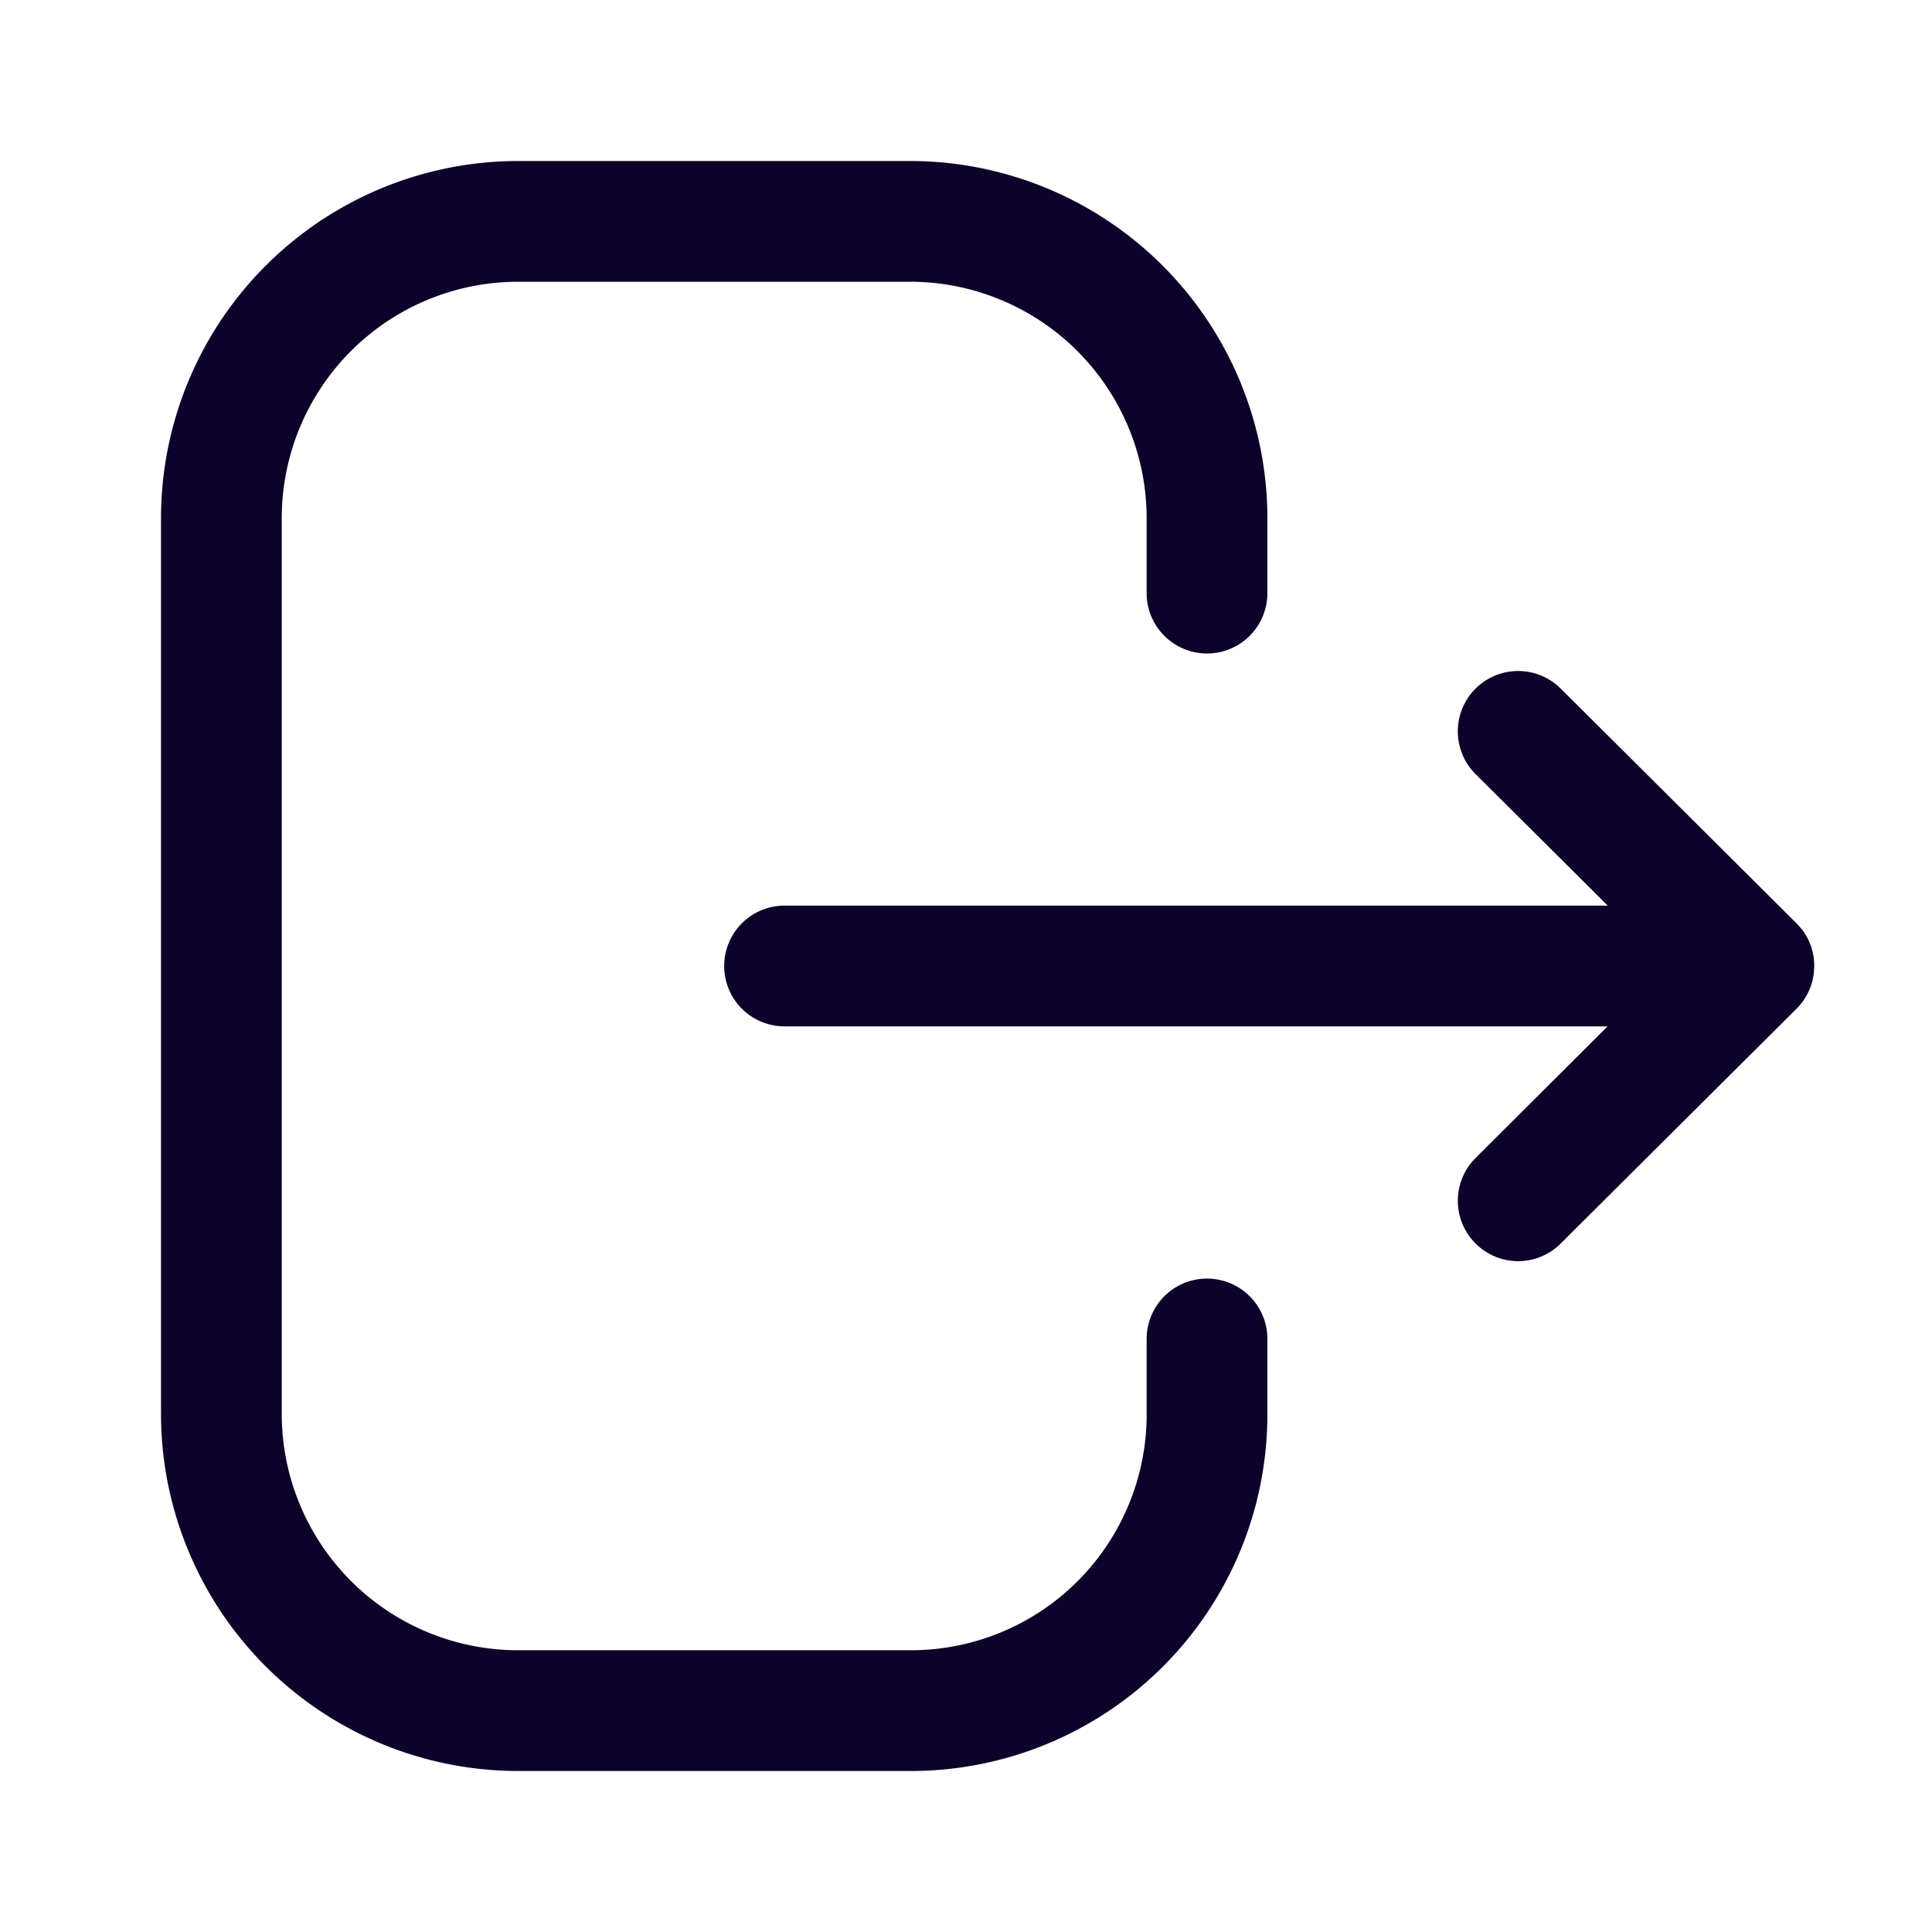<svg xmlns="http://www.w3.org/2000/svg" width="24" height="24" fill="none" viewBox="0 0 24 24"><path fill="#0D0229" fill-rule="evenodd" d="M11.308 2a4.441 4.441 0 0 1 4.436 4.436v.932a.75.75 0 0 1-1.5 0v-.932A2.939 2.939 0 0 0 11.308 3.5H6.433A2.937 2.937 0 0 0 3.5 6.436v11.129A2.937 2.937 0 0 0 6.433 20.5h4.886a2.929 2.929 0 0 0 2.925-2.924v-.943a.75.75 0 0 1 1.5 0v.943A4.43 4.43 0 0 1 11.32 22H6.433A4.439 4.439 0 0 1 2 17.565V6.436A4.44 4.44 0 0 1 6.433 2h4.875zm8.08 6.554l2.928 2.915a.74.74 0 0 1 .071.081l-.07-.081a.74.74 0 0 1 .22.531l-.005.062-.002.04v.005l.007-.107a.748.748 0 0 1-.227.538l-2.922 2.909a.747.747 0 0 1-1.06-.002.75.75 0 0 1 .002-1.06l1.64-1.635H9.746a.75.75 0 0 1 0-1.5h10.226L18.33 9.616a.749.749 0 1 1 1.058-1.062z" clip-rule="evenodd"/></svg>